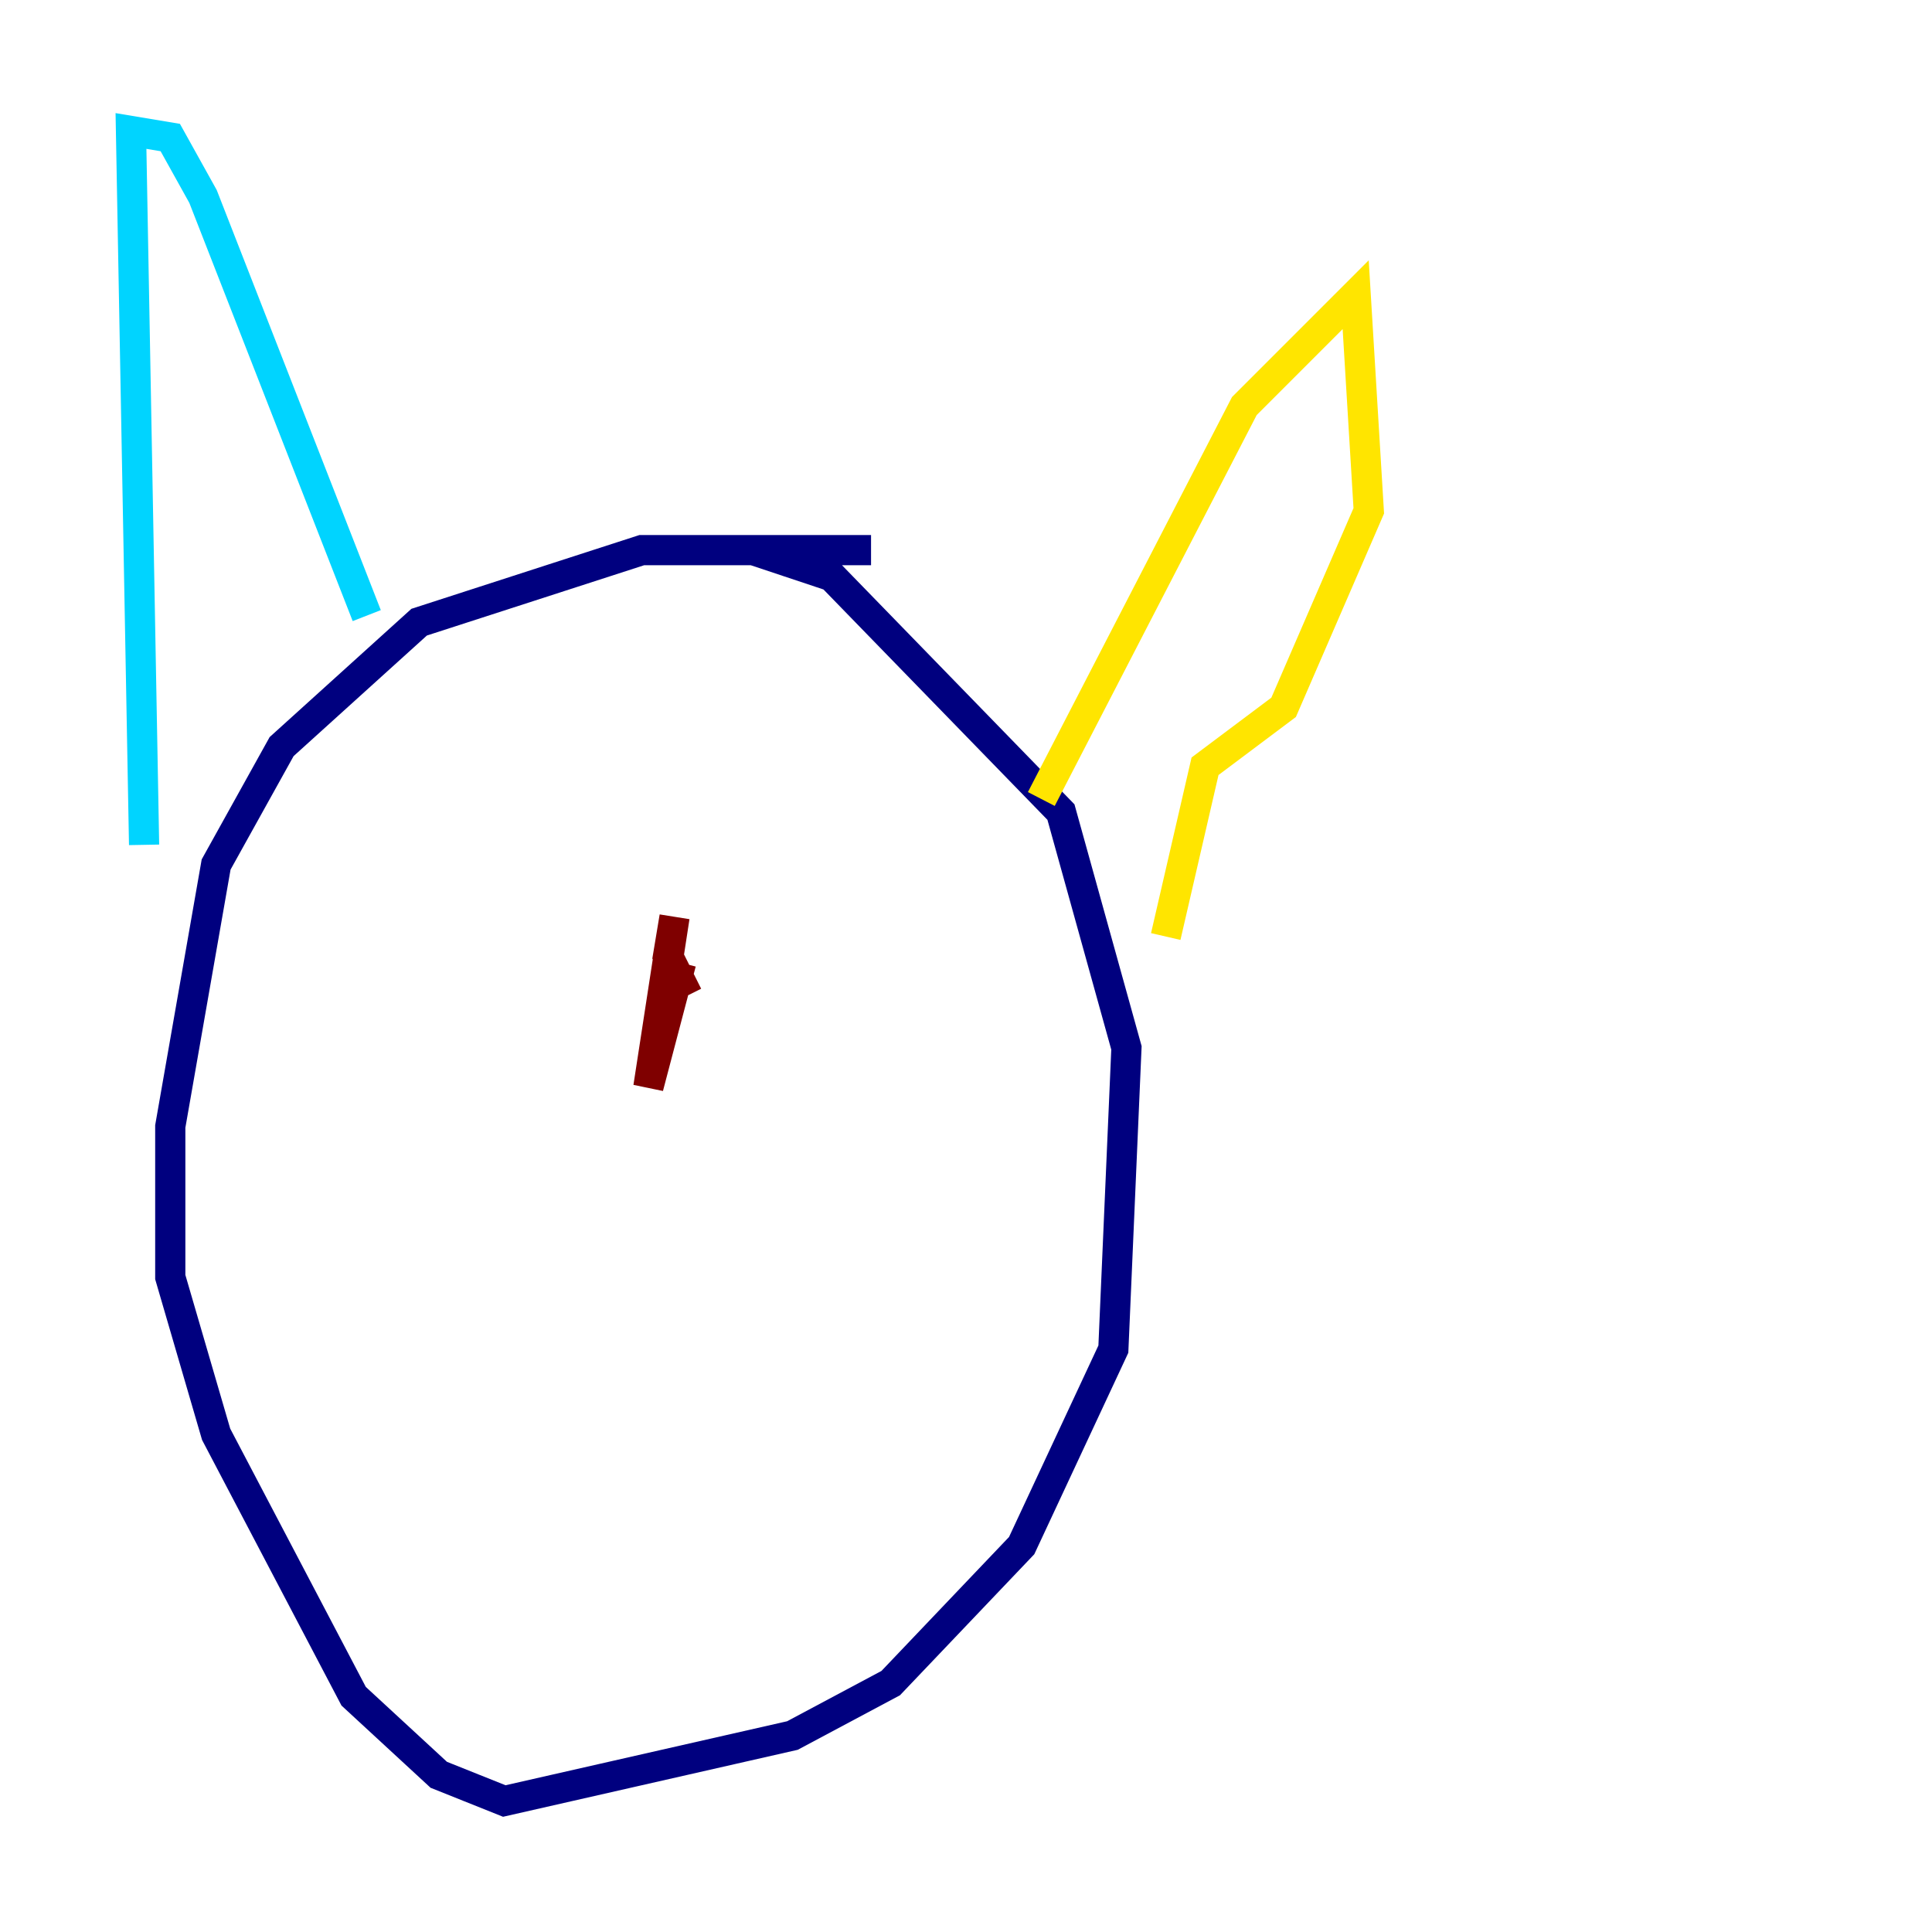 <?xml version="1.0" encoding="utf-8" ?>
<svg baseProfile="tiny" height="128" version="1.2" viewBox="0,0,128,128" width="128" xmlns="http://www.w3.org/2000/svg" xmlns:ev="http://www.w3.org/2001/xml-events" xmlns:xlink="http://www.w3.org/1999/xlink"><defs /><polyline fill="none" points="57.709,36.447 42.522,36.447 27.77,41.22 18.658,49.464 14.319,57.275 11.281,74.63 11.281,84.61 14.319,95.024 23.43,112.38 29.071,117.586 33.41,119.322 52.502,114.983 59.01,111.512 67.688,102.4 73.763,89.383 74.63,69.424 70.291,53.803 55.105,38.183 49.898,36.447" stroke="#00007f" stroke-width="2" /><polyline fill="none" points="9.546,55.973 8.678,8.678 11.281,9.112 13.451,13.017 24.298,40.786" stroke="#00d4ff" stroke-width="2" /><polyline fill="none" points="68.99,52.936 82.441,26.902 89.817,19.525 90.685,33.844 85.044,46.861 79.837,50.766 77.234,62.047" stroke="#ffe500" stroke-width="2" /><polyline fill="none" points="45.125,63.783 42.956,72.027 44.691,60.746 44.258,63.349 45.559,65.953" stroke="#7f0000" stroke-width="2" /></svg>